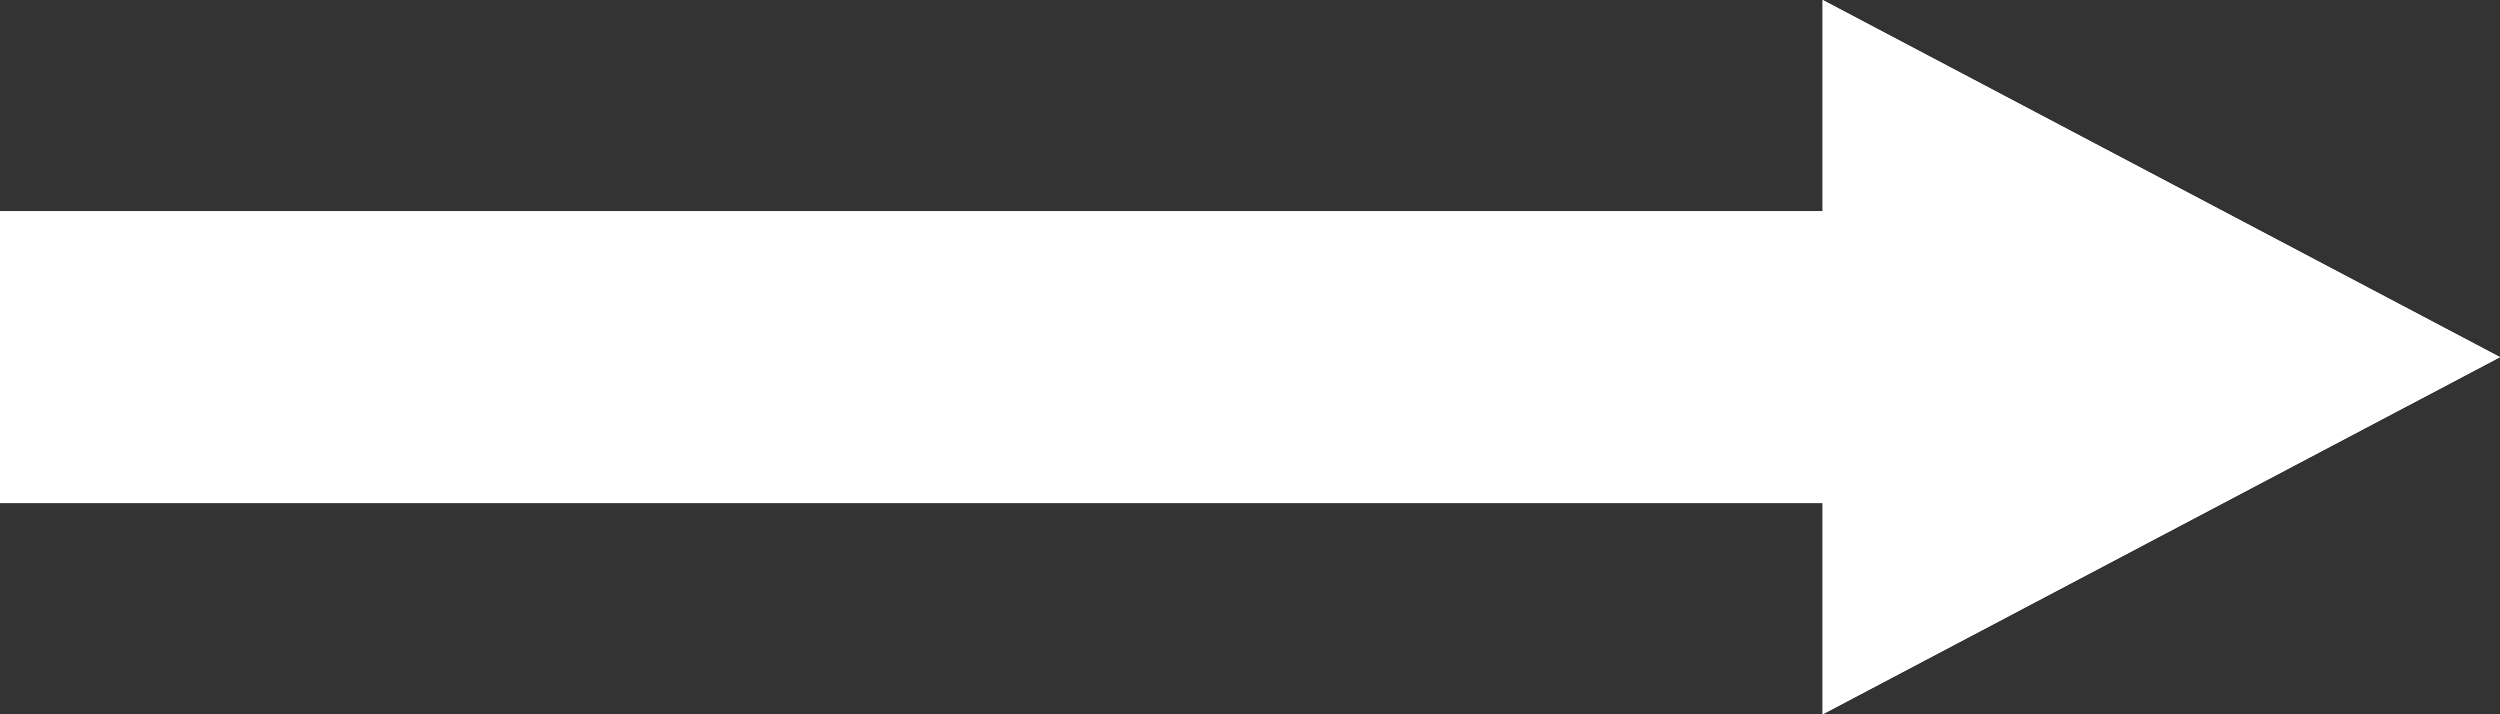 <?xml version="1.0" encoding="UTF-8" standalone="no"?>
<!DOCTYPE svg PUBLIC "-//W3C//DTD SVG 1.1//EN" "http://www.w3.org/Graphics/SVG/1.1/DTD/svg11.dtd">
<svg width="100%" height="100%" viewBox="0 0 140 40" version="1.1" xmlns="http://www.w3.org/2000/svg" xmlns:xlink="http://www.w3.org/1999/xlink" xml:space="preserve" xmlns:serif="http://www.serif.com/" style="fill-rule:evenodd;clip-rule:evenodd;stroke-linejoin:round;stroke-miterlimit:2;">
    <rect x="0" y="0" width="140" height="40" fill="#333333" stroke="none"/>
    <g transform="matrix(1,0,0,0.8,-80,-32)">
        <path d="M80,75.215L80,54.785L182.068,54.785L182.068,40L220,65L182.068,90L182.068,75.215L80,75.215Z" style="fill:white;"/>
        <path d="M80,75.215L80,54.785L182.068,54.785L182.068,40L220,65L182.068,90L182.068,75.215L80,75.215ZM85.278,68.618L182.068,68.618C184.983,68.618 187.346,71.571 187.346,75.215C187.346,75.215 187.346,79.064 187.346,79.063C187.346,79.063 208.684,65 208.684,65L187.346,50.936L187.346,54.785C187.346,58.429 184.983,61.382 182.068,61.382C182.068,61.382 85.278,61.382 85.278,61.382L85.278,68.618Z" style="fill:white;"/>
    </g>
</svg>
